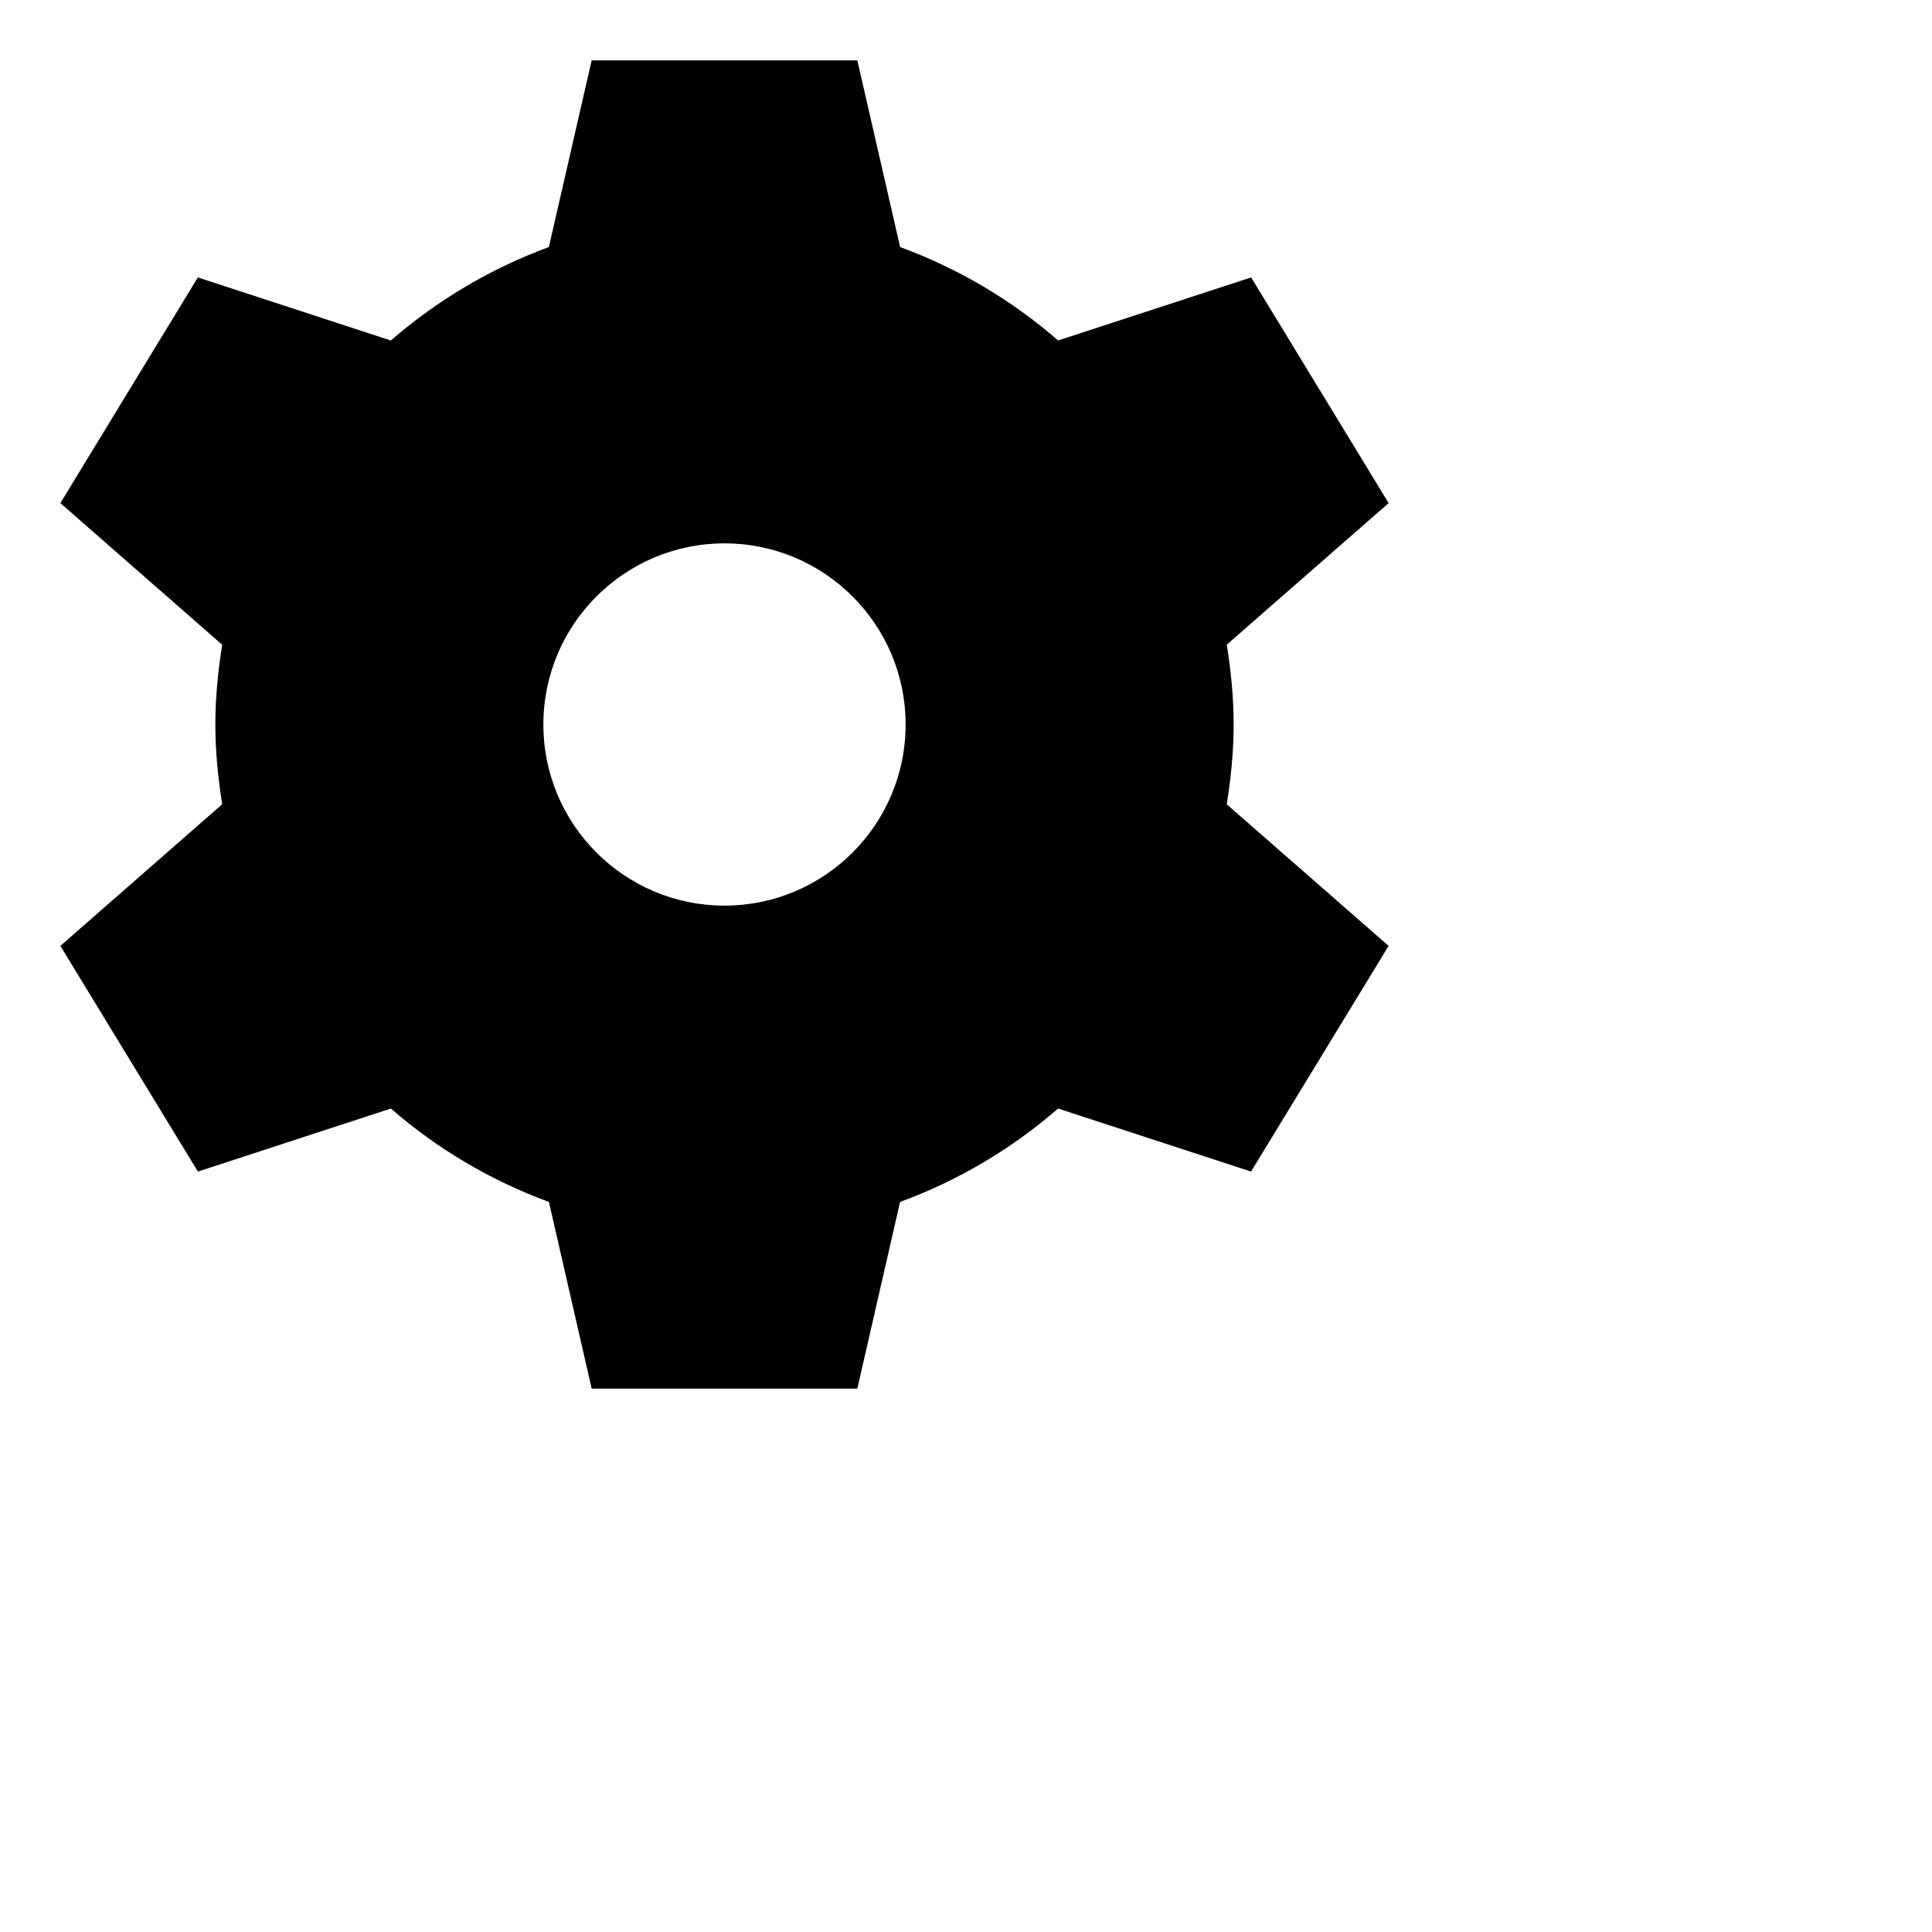 <?xml version="1.0" encoding="UTF-8" standalone="no"?>
<svg version="1.1" xmlns="http://www.w3.org/2000/svg" xmlns:xlink="http://www.w3.org/1999/xlink" x="0px" y="0px" width="36px"
height="36px" viewBox="0 0 32 32" enable-background="new 0 0 32 32" xml:space="preserve">
  <g id="Background" display="none">
    <rect display="inline" fill="#F0F0F0" width="32" height="32"/>
  </g>
  <g id="Icon">
    <g>
      <g>
        <path d="M20.433,12c0-0.451-0.045-0.89-0.114-1.322L23,8.333l-2.277-3.738l-3.197,1.044c-0.764-0.665-1.648-1.19-2.617-1.547
          L14.2,1H9.8L9.091,4.092C8.123,4.449,7.238,4.975,6.474,5.64L3.277,4.595L1,8.333l2.68,2.346C3.612,11.11,3.567,11.549,3.567,12
          s0.045,0.89,0.113,1.321L1,15.667l2.278,3.738l3.196-1.044c0.764,0.665,1.649,1.191,2.618,1.547L9.8,23h4.4l0.708-3.092
          c0.969-0.356,1.853-0.882,2.617-1.547l3.196,1.044L23,15.667l-2.681-2.345C20.388,12.89,20.433,12.451,20.433,12z M12,15
          c-1.655,0-3-1.343-3-3s1.345-3,3-3s3,1.343,3,3S13.655,15,12,15z"/>
      </g>
    </g>
  </g>
  <g id="Guide" display="none">
    <g display="inline">
      <path fill="#FFCCCC" d="M23,1v22H1V1H23 M24,0H0v24h24V0L24,0z"/>
    </g>
  </g>
</svg>